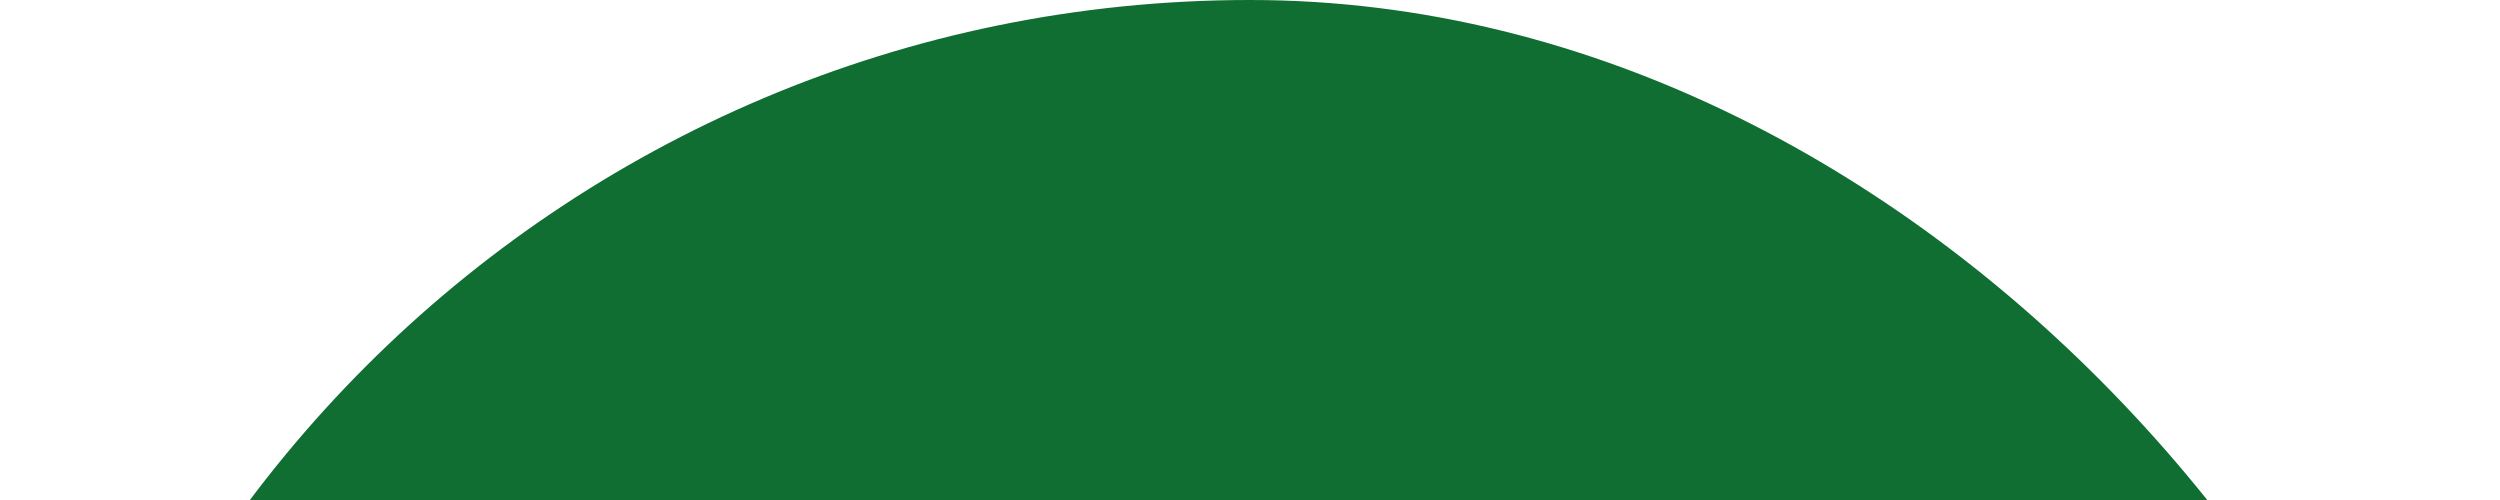 <svg width="50" height="10" viewBox="0 0 50 10" fill="none" xmlns="http://www.w3.org/2000/svg">
<g id="Logo" clip-path="url(#clip0_2114_136028)">
<rect id="Base" width="50" height="50" rx="25" fill="#106E33"/>
</g>
<defs>
<clipPath id="clip0_2114_136028">
<rect width="50" height="50" fill="white"/>
</clipPath>
</defs>
</svg>
